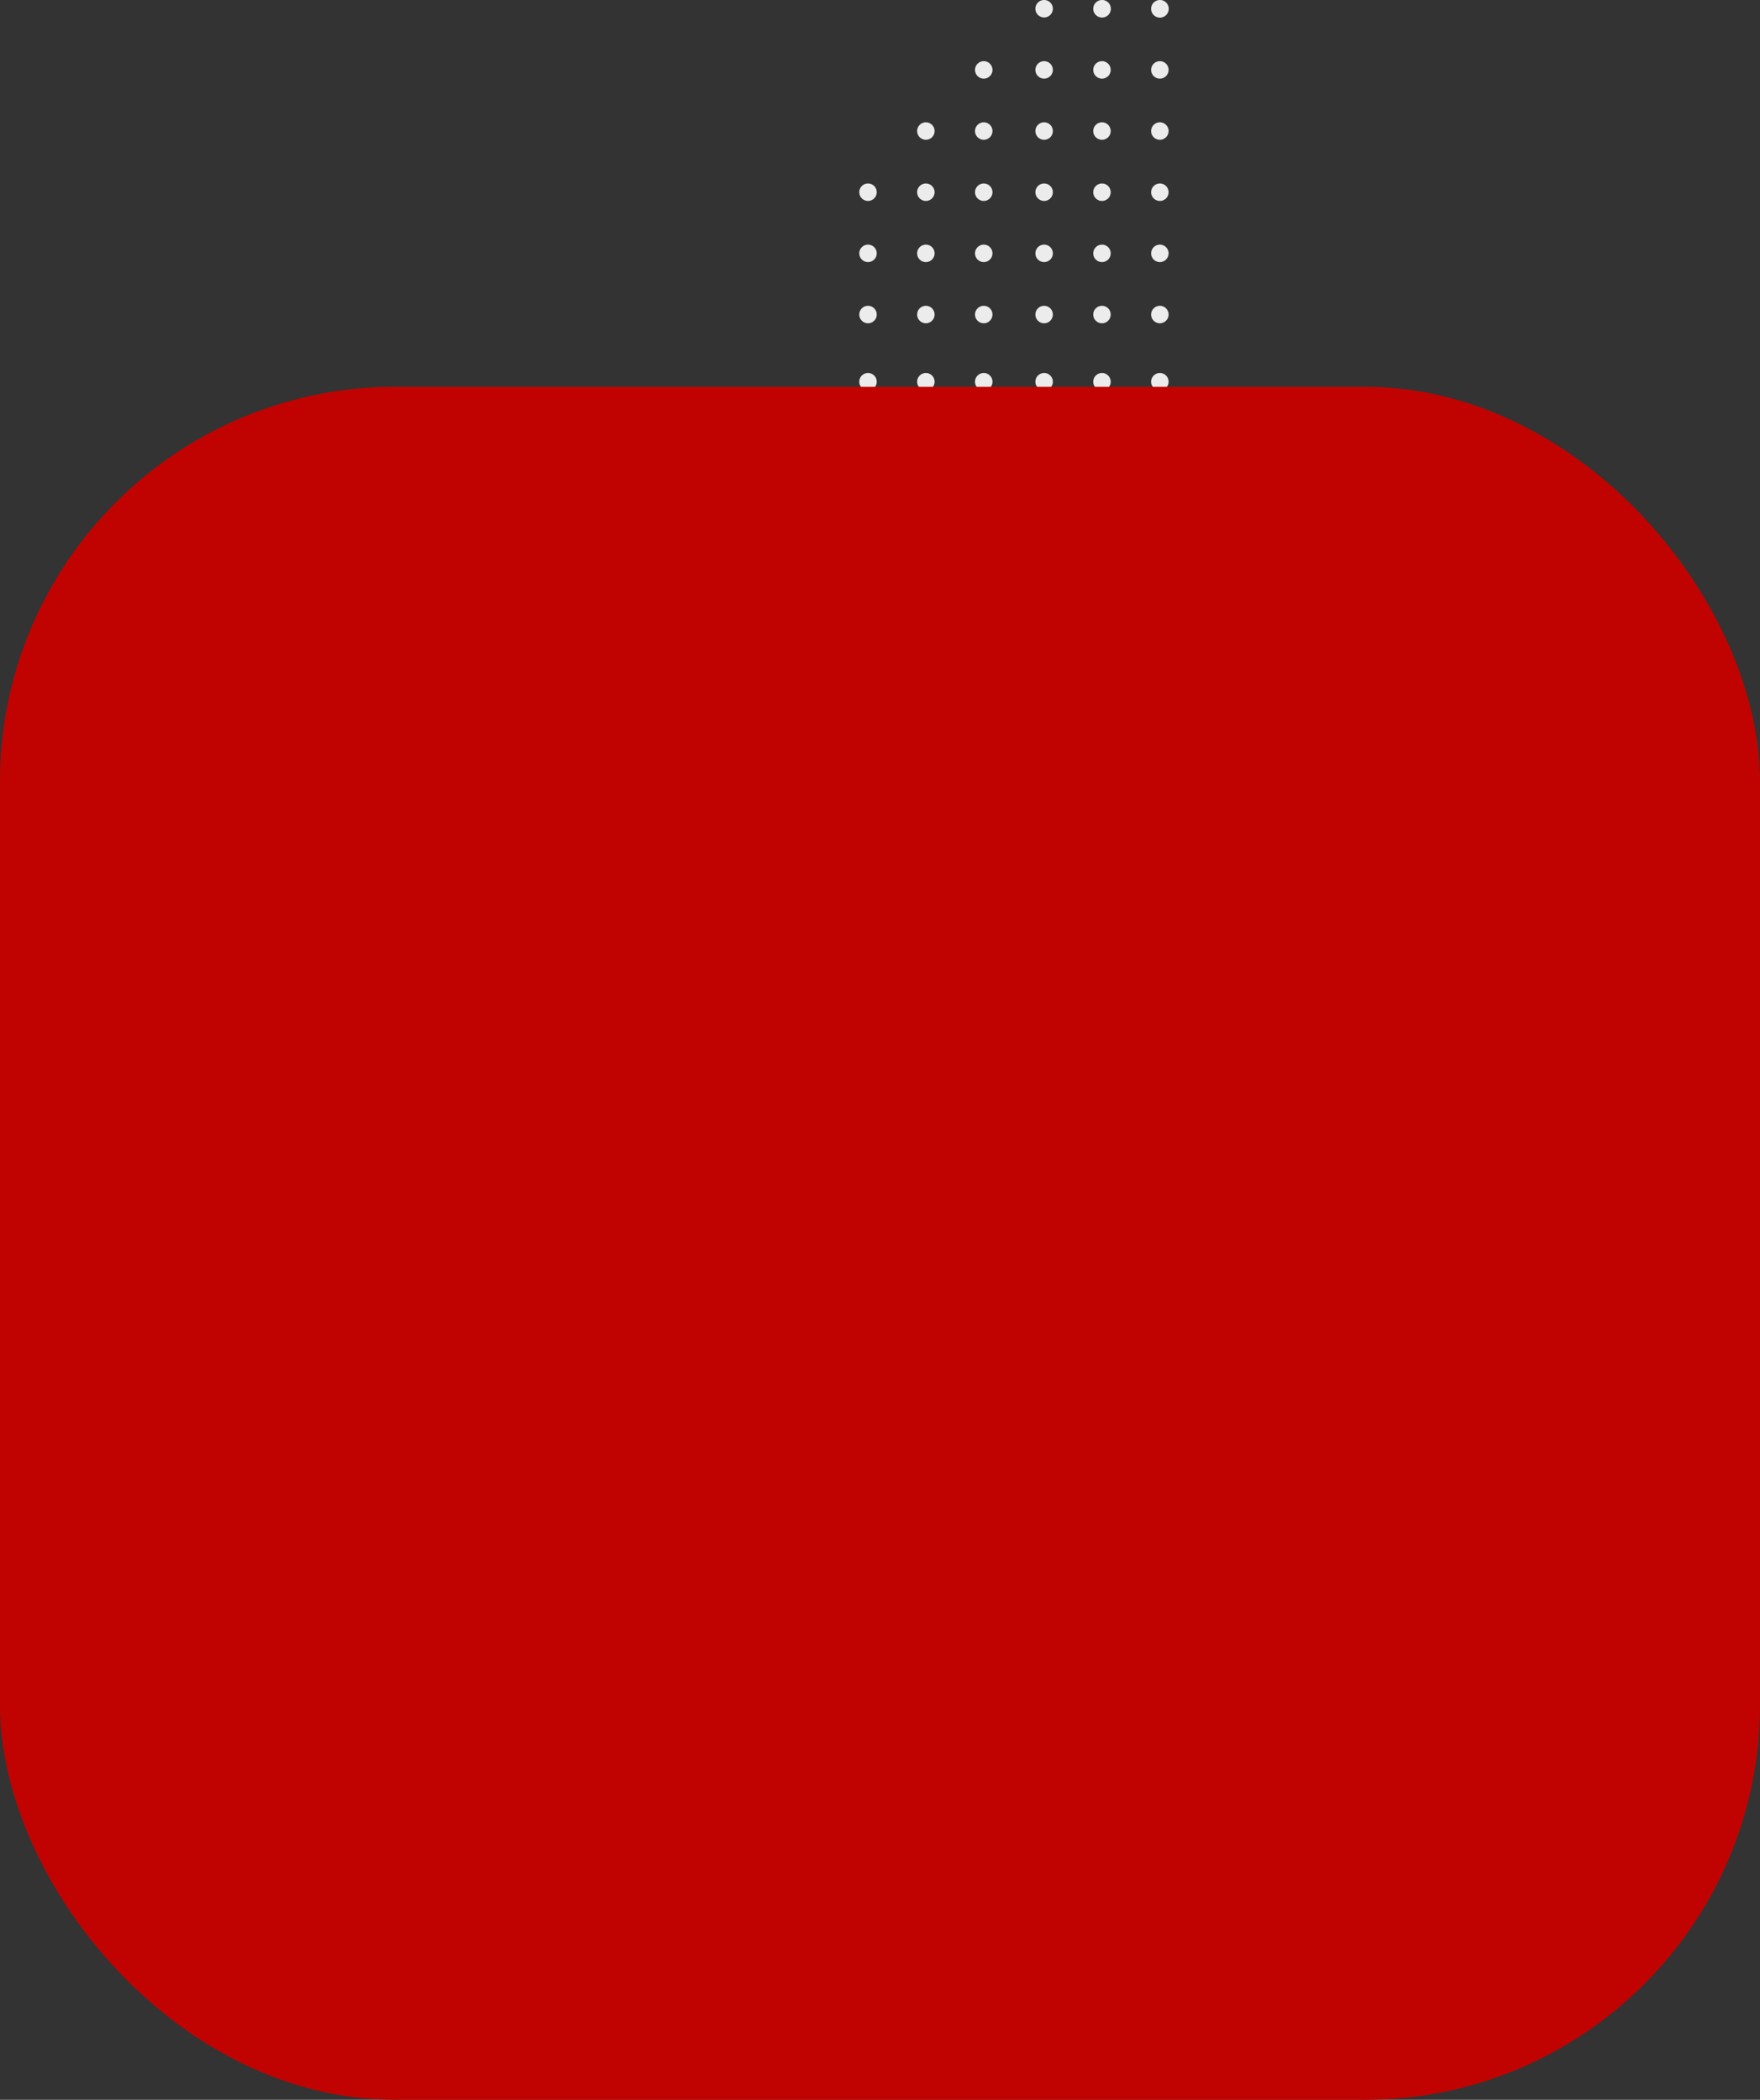 <svg xmlns="http://www.w3.org/2000/svg" viewBox="0 0 637 760"><rect x="0" y="0" width="637" height="760" fill="#333333" stroke="none"/><defs><style>

/* PAN */
/*.cls-1{fill:#1e50a9;}
.cls-2{fill:#fff;}*/

/* PRI */
.cls-1{fill:#ececec;}
.cls-2{fill:#c00301;}


</style></defs><title>login-forma-inferior-izquierda</title><g id="Capa_2" data-name="Capa 2"><g id="Capa_1-2" data-name="Capa 1"><path id="puntos-lateral-izquierdo" class="cls-1" d="M419.81,245.68a3.16,3.16,0,1,1-3.18,3.16A3.17,3.17,0,0,1,419.81,245.68Zm-20.94,0a3.16,3.16,0,1,1-3.19,3.16A3.17,3.17,0,0,1,398.87,245.68Zm-20.94,0a3.16,3.16,0,1,1-3.19,3.16A3.16,3.16,0,0,1,377.93,245.68Zm-21.86,0a3.16,3.16,0,1,1-3.18,3.16A3.17,3.17,0,0,1,356.07,245.68Zm-20.94,0a3.16,3.16,0,1,1-3.19,3.16A3.17,3.17,0,0,1,335.13,245.68Zm-20.94,0a3.16,3.16,0,1,1-3.19,3.16A3.16,3.16,0,0,1,314.19,245.68Zm84.68-22.14a3.16,3.16,0,1,1-3.19,3.16A3.18,3.18,0,0,1,398.87,223.54Zm-42.8,0a3.16,3.16,0,1,1-3.18,3.16A3.18,3.18,0,0,1,356.07,223.54Zm63.74,0a3.16,3.16,0,1,1-3.18,3.16A3.18,3.18,0,0,1,419.81,223.54Zm-84.68,0a3.16,3.16,0,1,1-3.19,3.16A3.18,3.18,0,0,1,335.13,223.54Zm42.8,0a3.16,3.16,0,1,1-3.19,3.16A3.17,3.17,0,0,1,377.93,223.54Zm-63.74,0A3.16,3.16,0,1,1,311,226.7,3.17,3.17,0,0,1,314.19,223.54Zm105.62-22.13a3.16,3.16,0,1,1-3.18,3.16A3.17,3.17,0,0,1,419.81,201.41Zm-20.94,0a3.16,3.16,0,1,1-3.19,3.16A3.17,3.17,0,0,1,398.87,201.41Zm-20.94,0a3.16,3.16,0,1,1-3.19,3.16A3.16,3.16,0,0,1,377.93,201.41Zm-21.86,0a3.16,3.16,0,1,1-3.18,3.16A3.17,3.17,0,0,1,356.07,201.41Zm-20.94,0a3.16,3.16,0,1,1-3.19,3.16A3.17,3.17,0,0,1,335.13,201.41Zm-20.94,0a3.16,3.16,0,1,1-3.19,3.16A3.16,3.16,0,0,1,314.19,201.41Zm105.62-22.14a3.16,3.16,0,1,1-3.18,3.16A3.18,3.18,0,0,1,419.81,179.27Zm-20.94,0a3.16,3.16,0,1,1-3.19,3.16A3.18,3.18,0,0,1,398.87,179.27Zm-20.94,0a3.16,3.16,0,1,1-3.19,3.16A3.17,3.17,0,0,1,377.93,179.27Zm-21.86,0a3.16,3.16,0,1,1-3.18,3.16A3.18,3.18,0,0,1,356.07,179.27Zm-20.94,0a3.16,3.16,0,1,1-3.19,3.16A3.18,3.18,0,0,1,335.13,179.27Zm-20.94,0a3.16,3.16,0,1,1-3.19,3.16A3.17,3.17,0,0,1,314.19,179.27Zm105.62-22.13a3.16,3.16,0,1,1-3.18,3.16A3.17,3.17,0,0,1,419.81,157.14Zm-20.94,0a3.16,3.16,0,1,1-3.19,3.16A3.17,3.17,0,0,1,398.87,157.14Zm-20.94,0a3.16,3.16,0,1,1-3.19,3.16A3.16,3.16,0,0,1,377.93,157.14Zm-21.86,0a3.16,3.16,0,1,1-3.18,3.16A3.17,3.17,0,0,1,356.07,157.14Zm-20.94,0a3.16,3.16,0,1,1-3.19,3.16A3.17,3.17,0,0,1,335.13,157.14Zm-20.94,0A3.16,3.16,0,1,1,311,160.3,3.16,3.16,0,0,1,314.19,157.14ZM356.07,135a3.16,3.16,0,1,1-3.18,3.16A3.18,3.18,0,0,1,356.07,135Zm63.74,0a3.16,3.16,0,1,1-3.18,3.16A3.18,3.18,0,0,1,419.81,135Zm-41.88,0a3.16,3.16,0,1,1-3.19,3.16A3.17,3.17,0,0,1,377.93,135Zm-42.8,0a3.16,3.16,0,1,1-3.19,3.16A3.18,3.18,0,0,1,335.13,135Zm63.74,0a3.16,3.16,0,1,1-3.19,3.16A3.18,3.18,0,0,1,398.87,135Zm-84.68,0a3.16,3.16,0,1,1-3.19,3.16A3.17,3.17,0,0,1,314.19,135Zm105.62-24.32a3.16,3.16,0,1,1-3.18,3.16A3.17,3.17,0,0,1,419.81,110.68Zm-105.62,0a3.16,3.16,0,1,1-3.19,3.16A3.16,3.16,0,0,1,314.19,110.68Zm20.94,0a3.16,3.16,0,1,1-3.19,3.16A3.17,3.17,0,0,1,335.13,110.68Zm20.94,0a3.16,3.16,0,1,1-3.18,3.16A3.17,3.17,0,0,1,356.07,110.68Zm21.86,0a3.16,3.16,0,1,1-3.19,3.16A3.16,3.16,0,0,1,377.93,110.68Zm20.94,0a3.16,3.16,0,1,1-3.19,3.16A3.17,3.17,0,0,1,398.87,110.68Zm-42.8-22.14a3.16,3.16,0,1,1-3.18,3.16A3.18,3.18,0,0,1,356.07,88.54Zm42.8,0a3.16,3.16,0,1,1-3.19,3.16A3.18,3.18,0,0,1,398.87,88.54Zm-84.68,0A3.16,3.16,0,1,1,311,91.7,3.17,3.17,0,0,1,314.19,88.54Zm20.94,0a3.16,3.16,0,1,1-3.19,3.16A3.18,3.18,0,0,1,335.13,88.54Zm42.8,0a3.16,3.16,0,1,1-3.19,3.16A3.17,3.17,0,0,1,377.93,88.54Zm41.88,0a3.16,3.16,0,1,1-3.18,3.16A3.18,3.18,0,0,1,419.81,88.54ZM398.87,66.41a3.16,3.16,0,1,1-3.19,3.16A3.17,3.17,0,0,1,398.87,66.41Zm-63.74,0a3.16,3.16,0,1,1-3.19,3.16A3.17,3.17,0,0,1,335.13,66.41Zm42.8,0a3.16,3.16,0,1,1-3.19,3.16A3.16,3.16,0,0,1,377.93,66.41Zm-21.86,0a3.16,3.16,0,1,1-3.18,3.16A3.17,3.17,0,0,1,356.07,66.41Zm63.74,0a3.16,3.16,0,1,1-3.18,3.16A3.17,3.17,0,0,1,419.81,66.41Zm-105.62,0A3.16,3.16,0,1,1,311,69.57,3.16,3.16,0,0,1,314.19,66.41ZM419.81,44.27a3.16,3.16,0,1,1-3.18,3.16A3.18,3.18,0,0,1,419.81,44.27Zm-20.94,0a3.16,3.16,0,1,1-3.19,3.16A3.18,3.18,0,0,1,398.87,44.27Zm-20.94,0a3.16,3.16,0,1,1-3.19,3.16A3.17,3.17,0,0,1,377.93,44.27Zm-21.86,0a3.16,3.16,0,1,1-3.18,3.16A3.18,3.18,0,0,1,356.07,44.27Zm-20.94,0a3.16,3.16,0,1,1-3.19,3.16A3.18,3.18,0,0,1,335.13,44.27Zm84.68-22.13a3.16,3.16,0,1,1-3.18,3.16A3.17,3.17,0,0,1,419.81,22.14Zm-20.94,0a3.16,3.16,0,1,1-3.19,3.16A3.17,3.17,0,0,1,398.87,22.14Zm-20.94,0a3.16,3.16,0,1,1-3.19,3.16A3.16,3.16,0,0,1,377.93,22.14Zm-21.86,0a3.16,3.16,0,1,1-3.18,3.16A3.17,3.17,0,0,1,356.07,22.14ZM419.81,0A3.18,3.18,0,0,1,423,3.16,3.19,3.19,0,1,1,419.81,0ZM398.87,0a3.18,3.18,0,0,1,3.19,3.16,3.19,3.19,0,0,1-6.38,0A3.18,3.18,0,0,1,398.87,0ZM377.93,0a3.16,3.16,0,1,1-3.19,3.16A3.17,3.17,0,0,1,377.93,0Z"/><rect id="Forma-cuadrado" class="cls-2" y="140" width="637" height="620" rx="143"/></g></g></svg>
